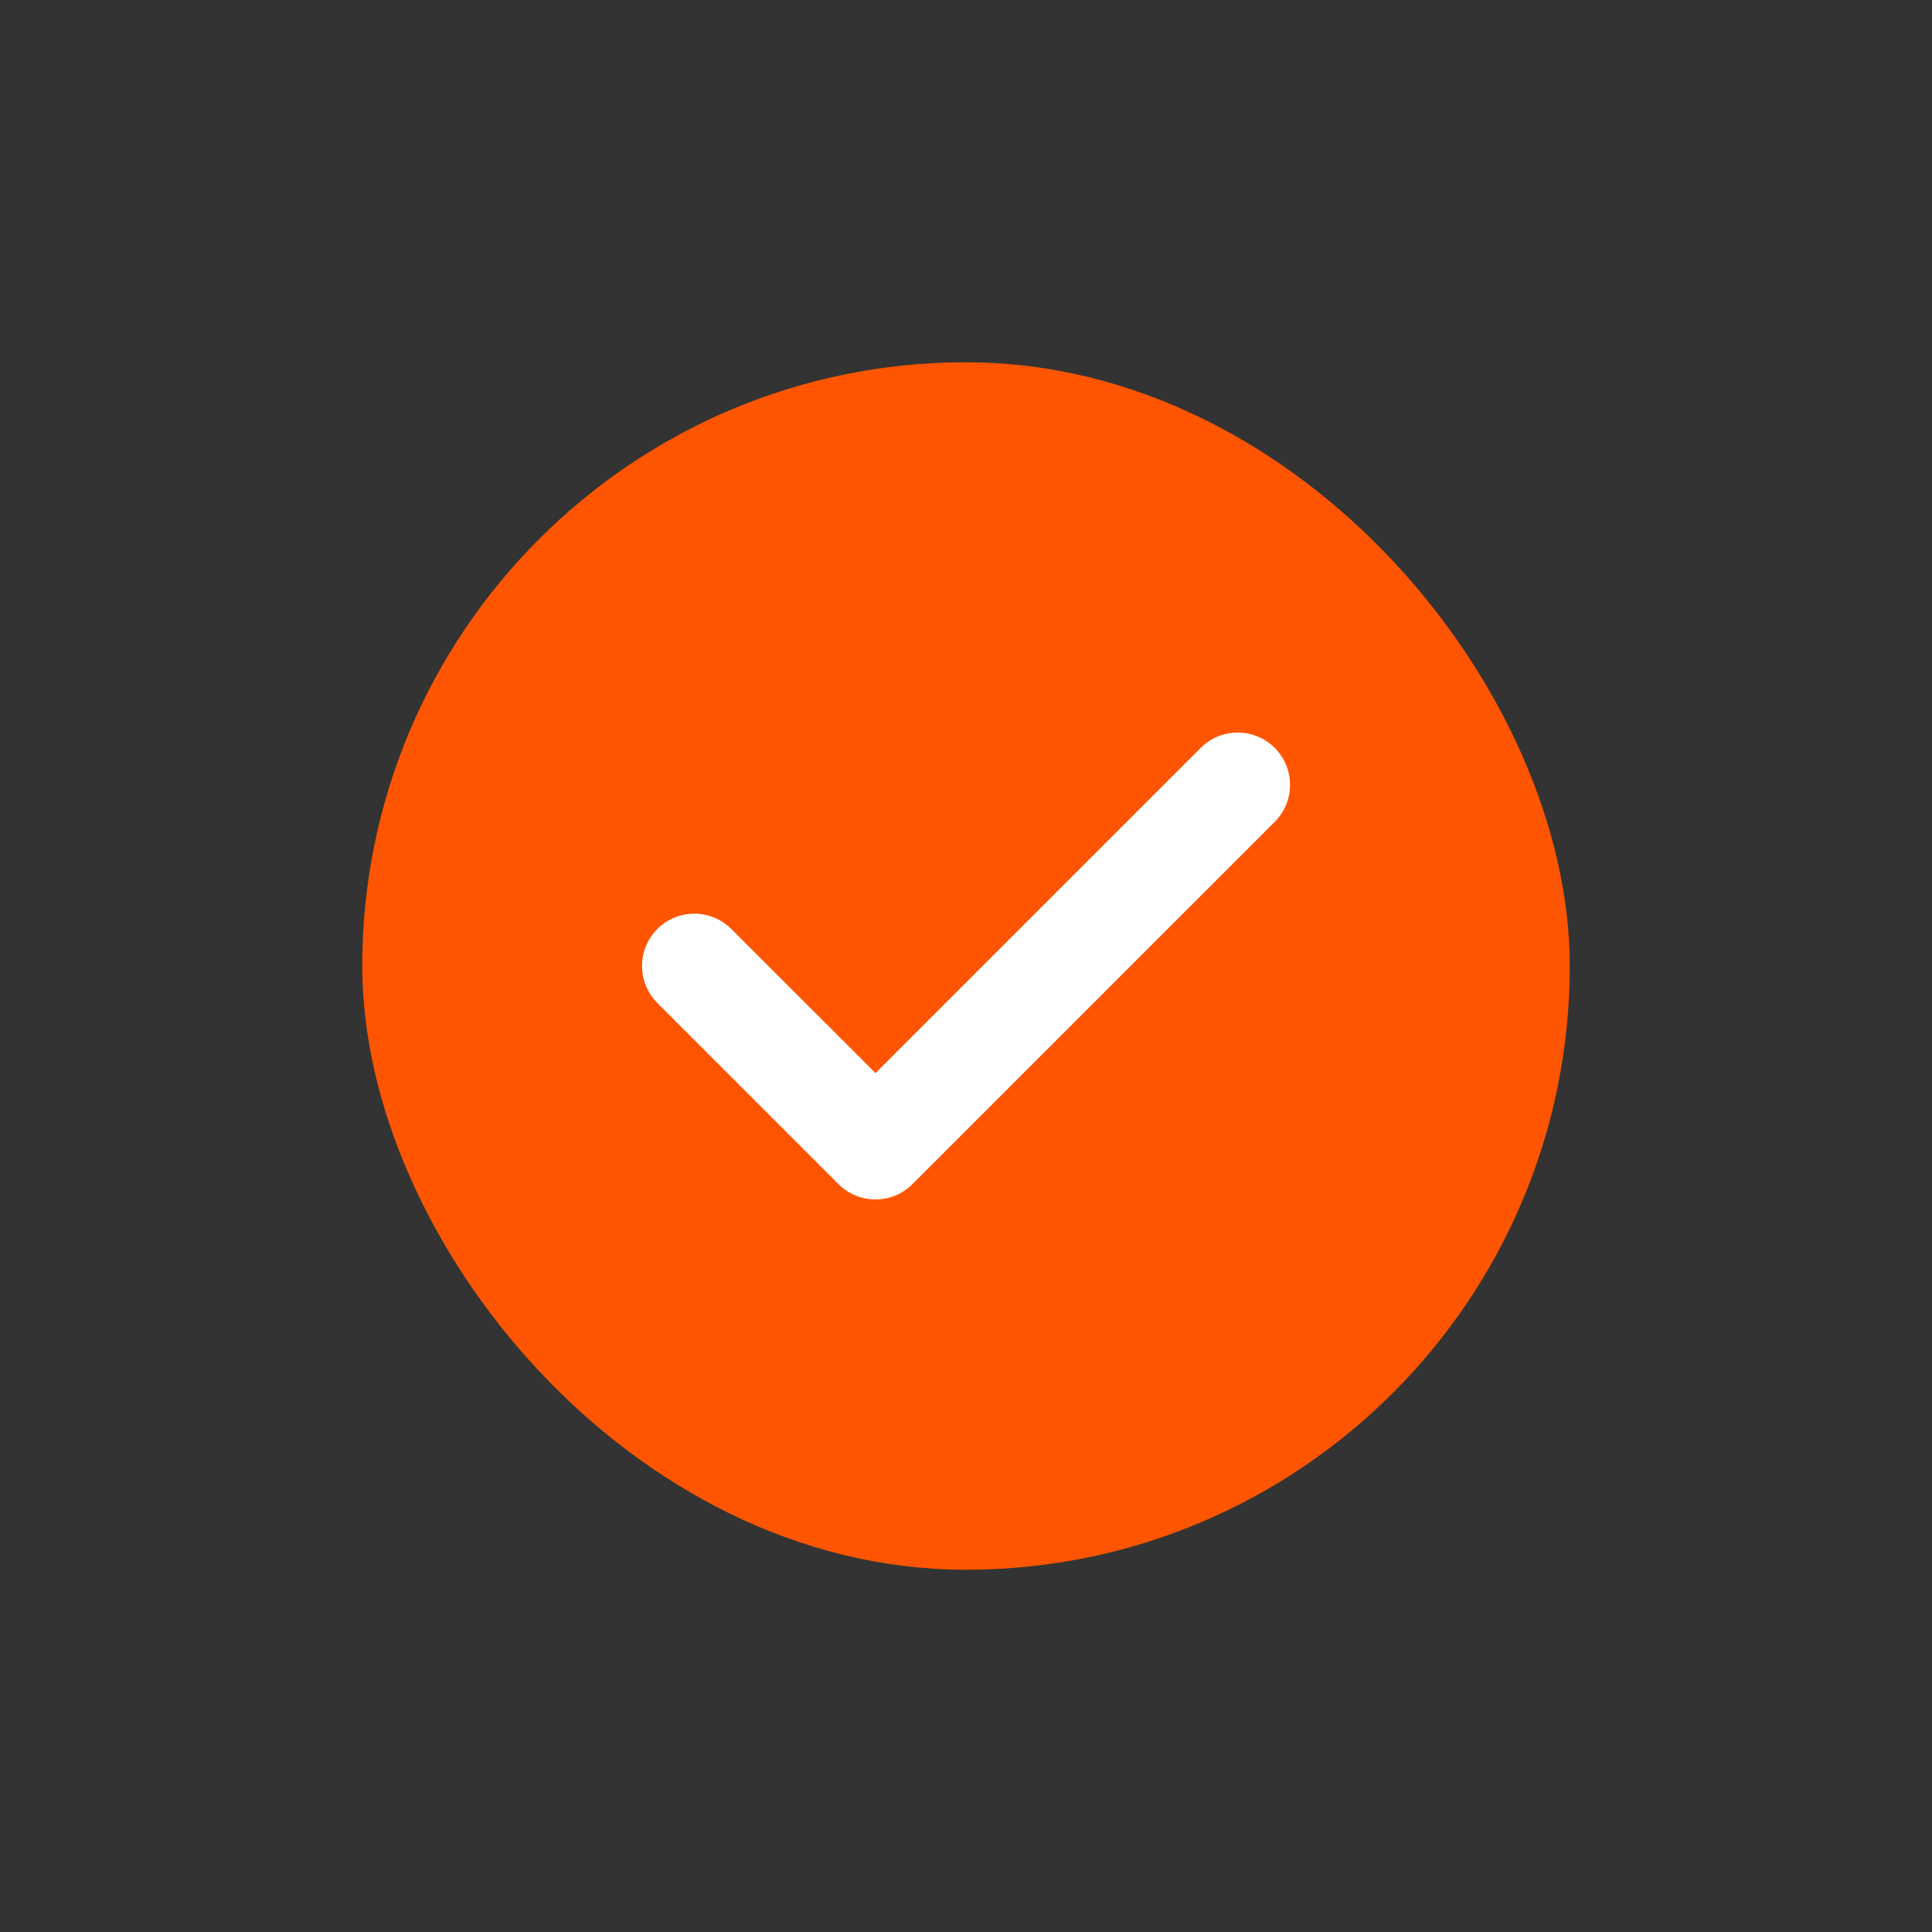 <svg width="32" height="32" viewBox="0 0 32 32" fill="none" xmlns="http://www.w3.org/2000/svg">
<rect x="0" y="0" width="32" height="32" fill="#333333" stroke="none"/>
<rect x="6.75" y="6.75" width="18.5" height="18.5" rx="9.25" fill="#FF5500"/>
<rect x="6.75" y="6.75" width="18.5" height="18.5" rx="9.25" stroke="#FF5500" stroke-width="1.5"/>
<path d="M21.113 12.387C21.452 12.726 21.452 13.274 21.113 13.613L15.113 19.613C14.775 19.951 14.226 19.951 13.888 19.613L10.888 16.613C10.549 16.274 10.549 15.726 10.888 15.387C11.226 15.049 11.775 15.049 12.113 15.387L14.501 17.774L19.888 12.387C20.226 12.049 20.775 12.049 21.113 12.387Z" fill="white"/>
</svg>
